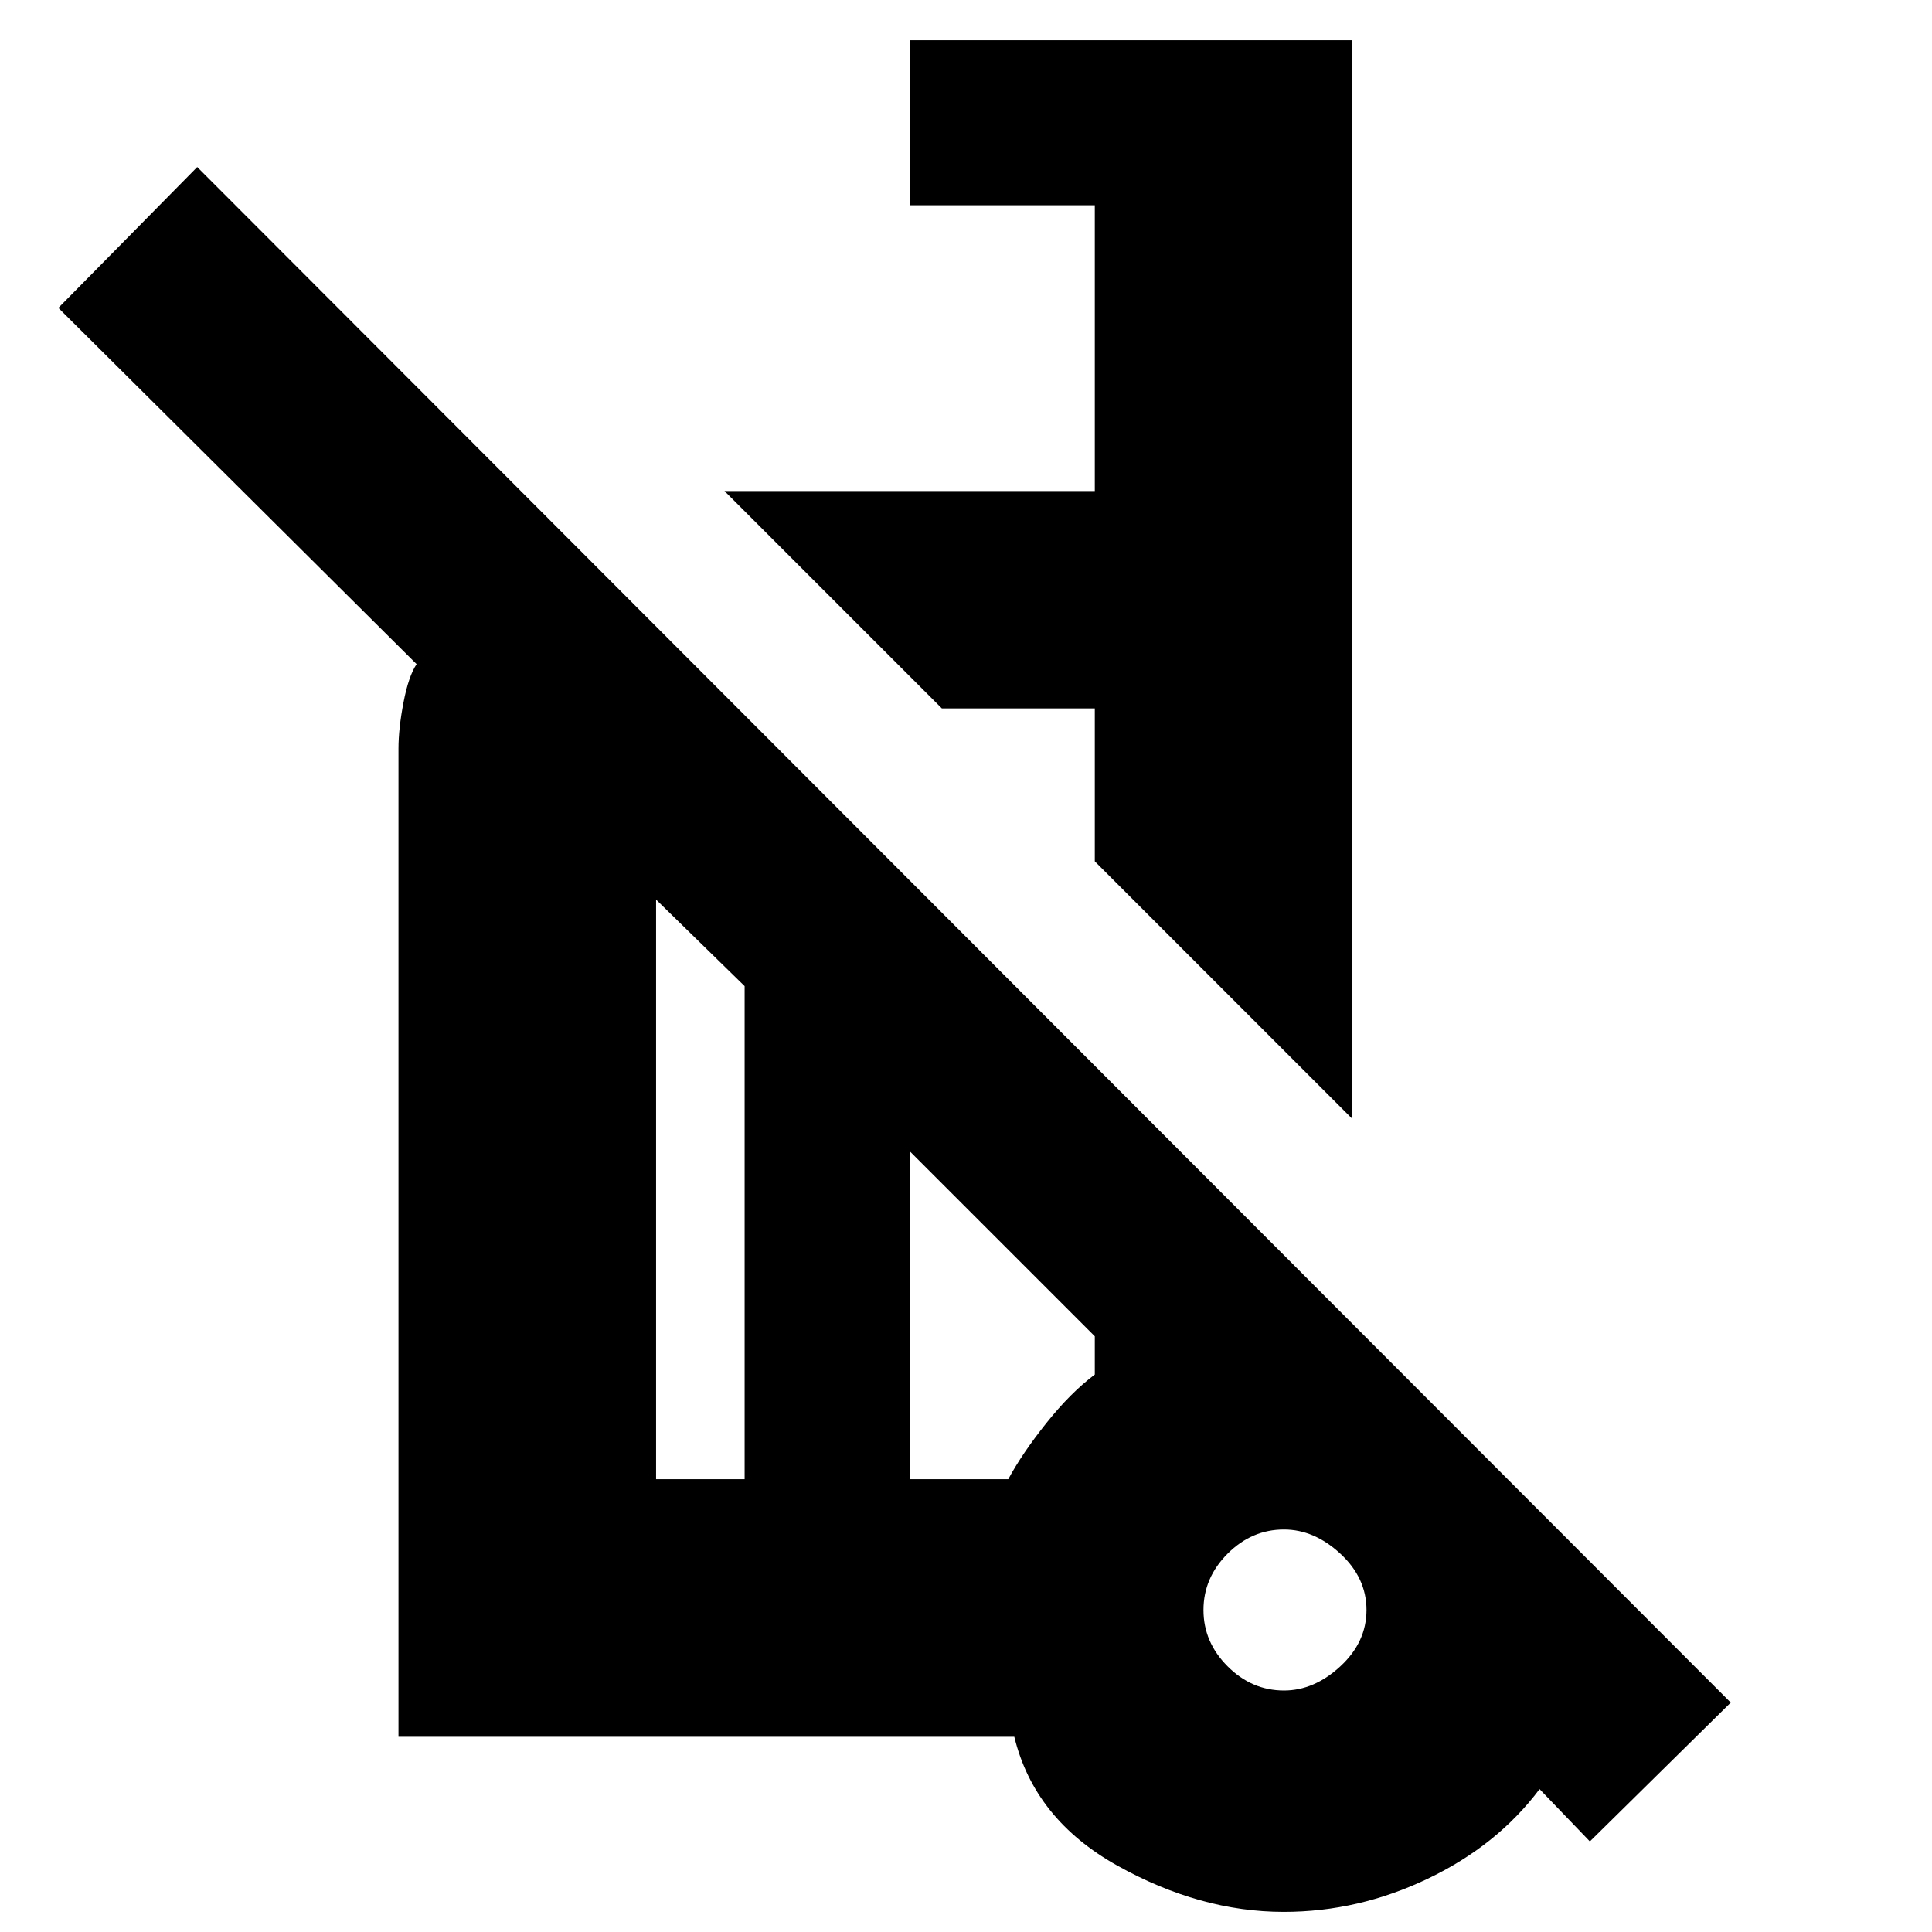 <svg xmlns="http://www.w3.org/2000/svg" height="20" viewBox="0 -960 960 960" width="20"><path d="M672-404 544-532v-76h-76L360-716h184v-142h-92v-82h220v536ZM790-45l-25-26q-21 28-55.5 44.5T637.926-10q-41.606 0-82.766-23Q514-56 504-97H198v-491q0-10 2.5-23t6.5-19L29-807l69-70 762 763-70 69ZM370-225v-245l-44-43v288h44Zm268 105q15 0 28-12t13-28q0-16-13-28t-28-12q-16 0-28 12t-12 28q0 16 12 28t28 12ZM452-225h49q6.952-12.872 18.976-27.936T544-277v-19l-92-92v163Zm192 66ZM468-608Zm-66 319Zm-32 64v-245 245Zm82 0v-163 163Zm190 67Z"/></svg>